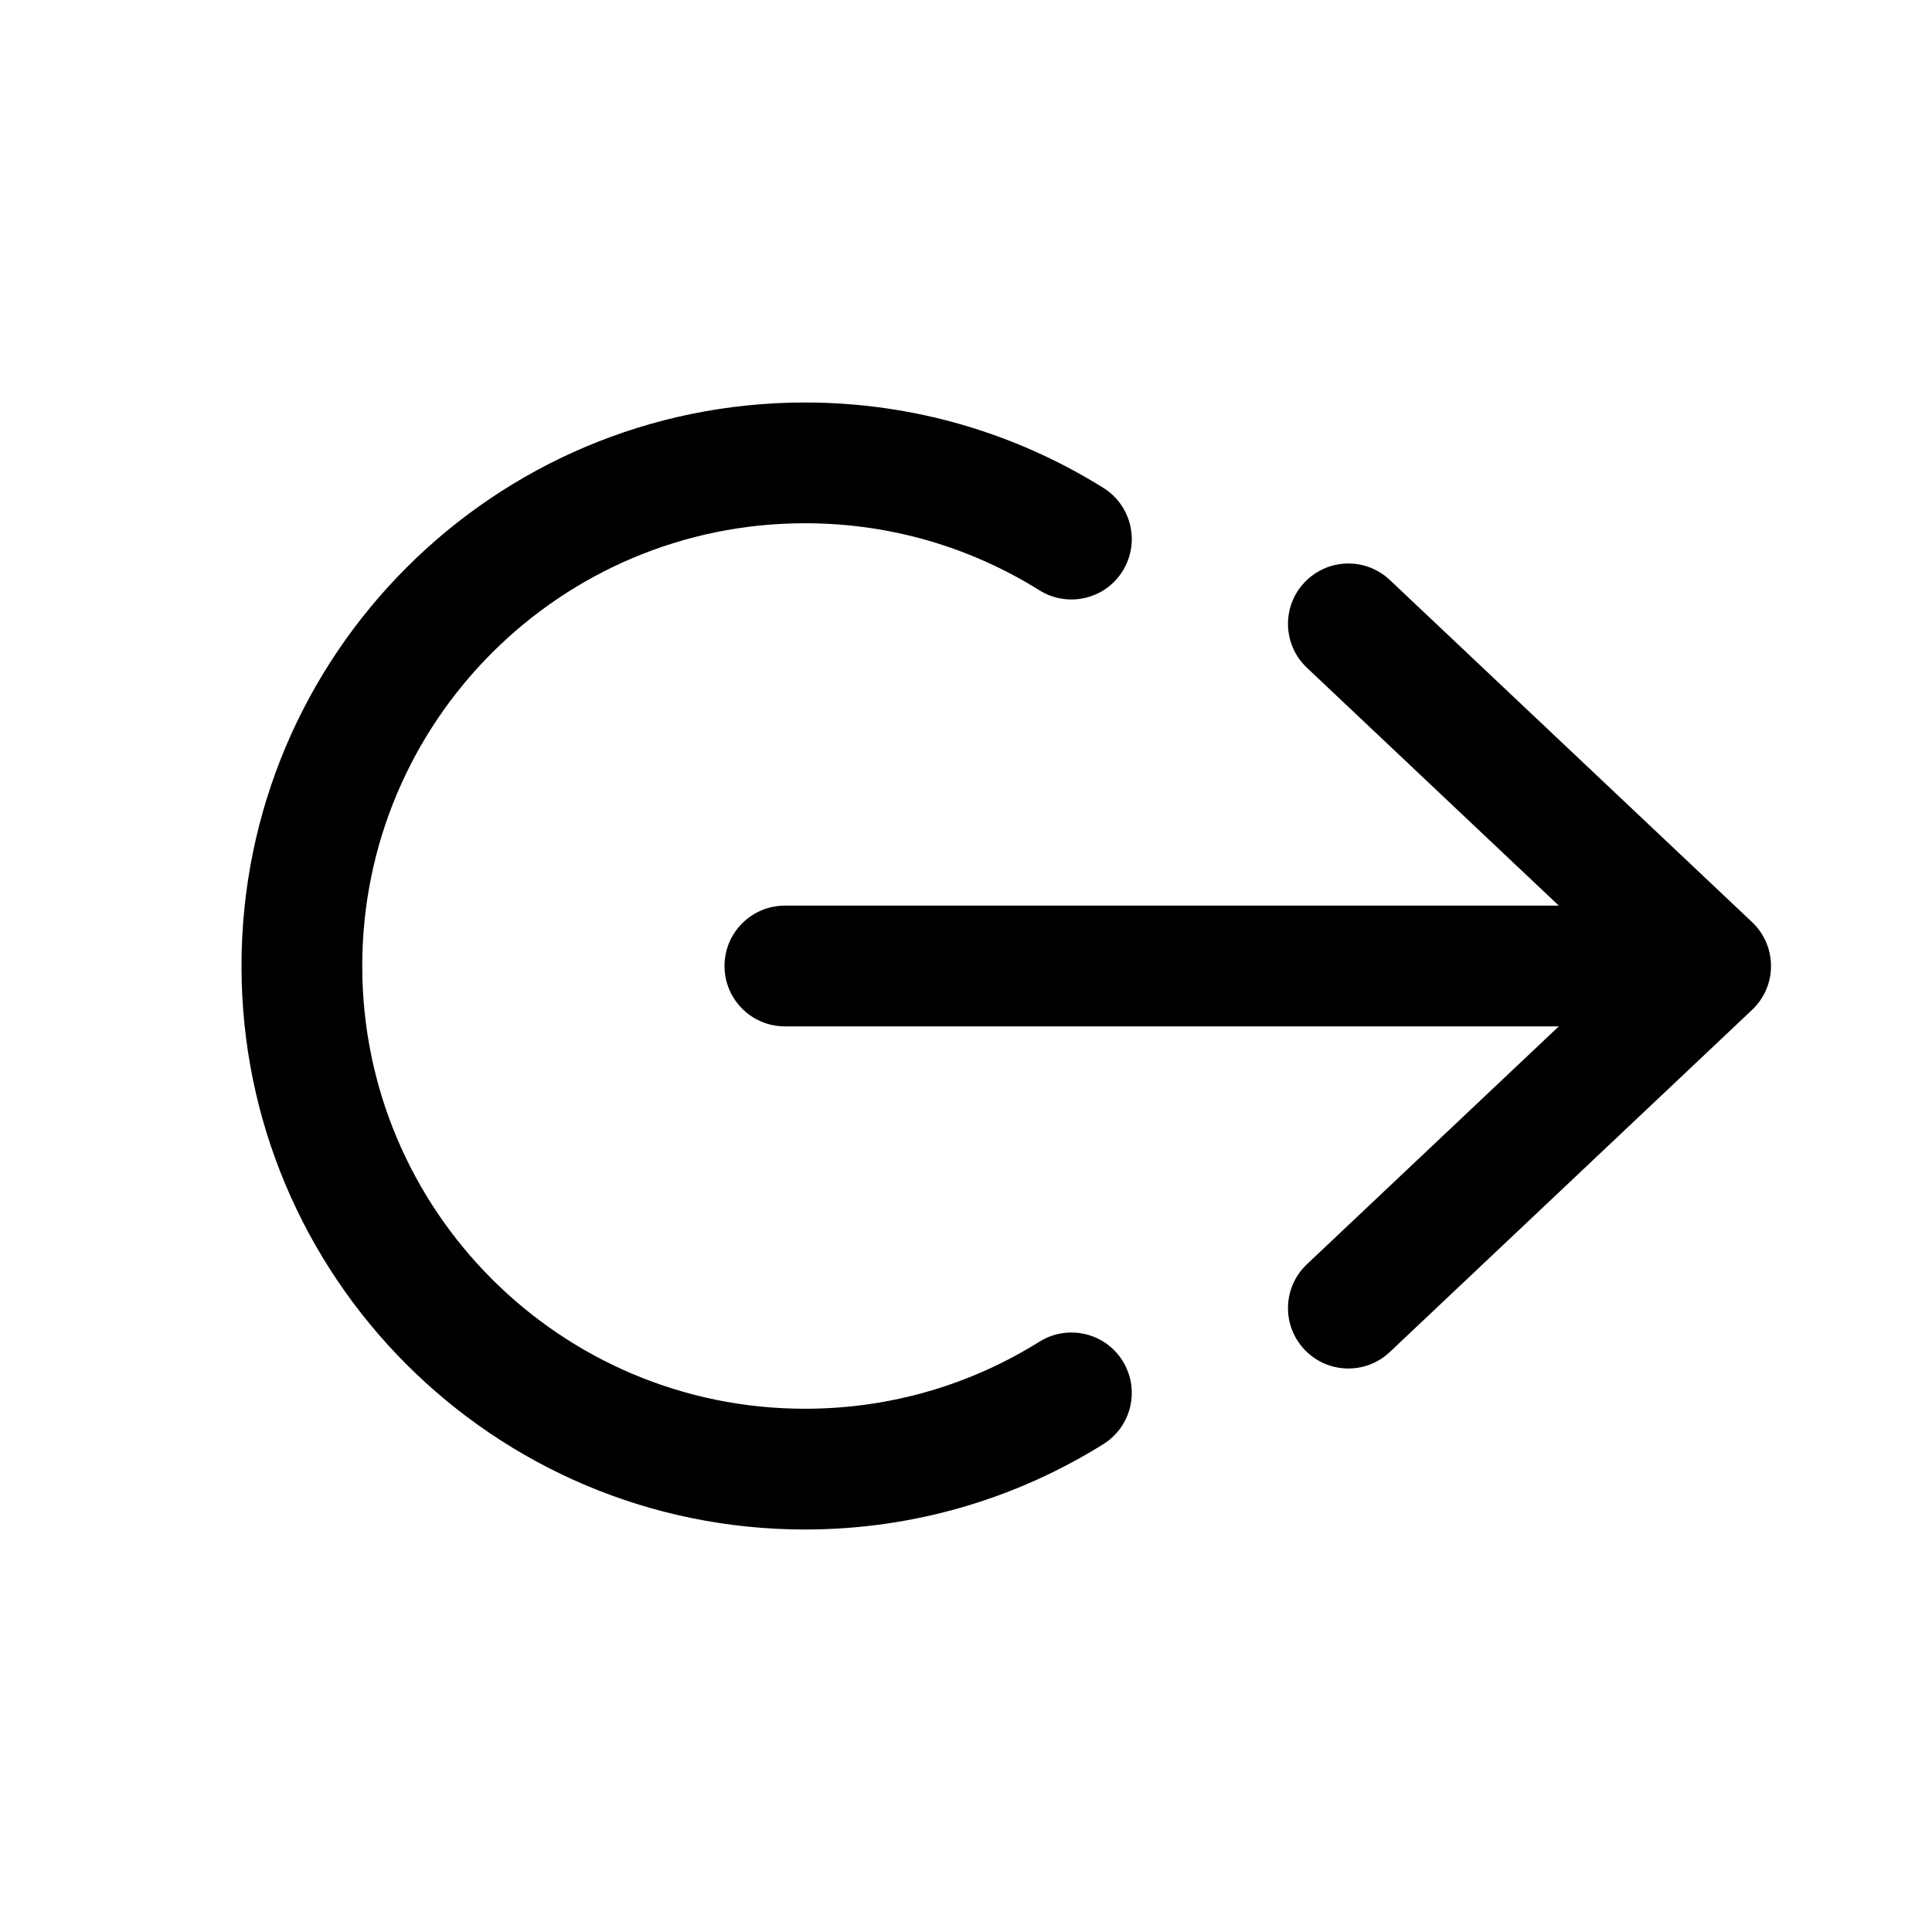 <svg width="24" height="24" viewBox="0 0 24 24" fill="none" xmlns="http://www.w3.org/2000/svg">
<g id="Size=24">
<g id="Union">
<path d="M3 12C3 8.134 6.134 5 10 5C11.36 5 12.631 5.389 13.707 6.061C14.058 6.281 14.165 6.743 13.945 7.095C13.726 7.446 13.263 7.552 12.912 7.333C12.068 6.805 11.071 6.5 10 6.5C6.962 6.5 4.5 8.962 4.5 12C4.5 15.038 6.962 17.5 10 17.5C11.071 17.5 12.068 17.195 12.912 16.667C13.263 16.448 13.726 16.554 13.945 16.905C14.165 17.257 14.058 17.719 13.707 17.939C12.631 18.611 11.36 19 10 19C6.134 19 3 15.866 3 12Z" fill="black"/>
<path d="M9 12C9 11.586 9.336 11.25 9.75 11.25H19.364L16.235 8.295C15.934 8.011 15.92 7.536 16.205 7.235C16.489 6.934 16.964 6.92 17.265 7.205L21.763 11.453C21.909 11.59 22 11.784 22 12C22 12.2 21.922 12.382 21.794 12.516C21.784 12.526 21.774 12.537 21.764 12.546L17.265 16.795C16.964 17.08 16.489 17.066 16.205 16.765C15.92 16.464 15.934 15.989 16.235 15.705L19.364 12.75H9.75C9.336 12.75 9 12.414 9 12Z" fill="black"/>
</g>
</g>
</svg>
